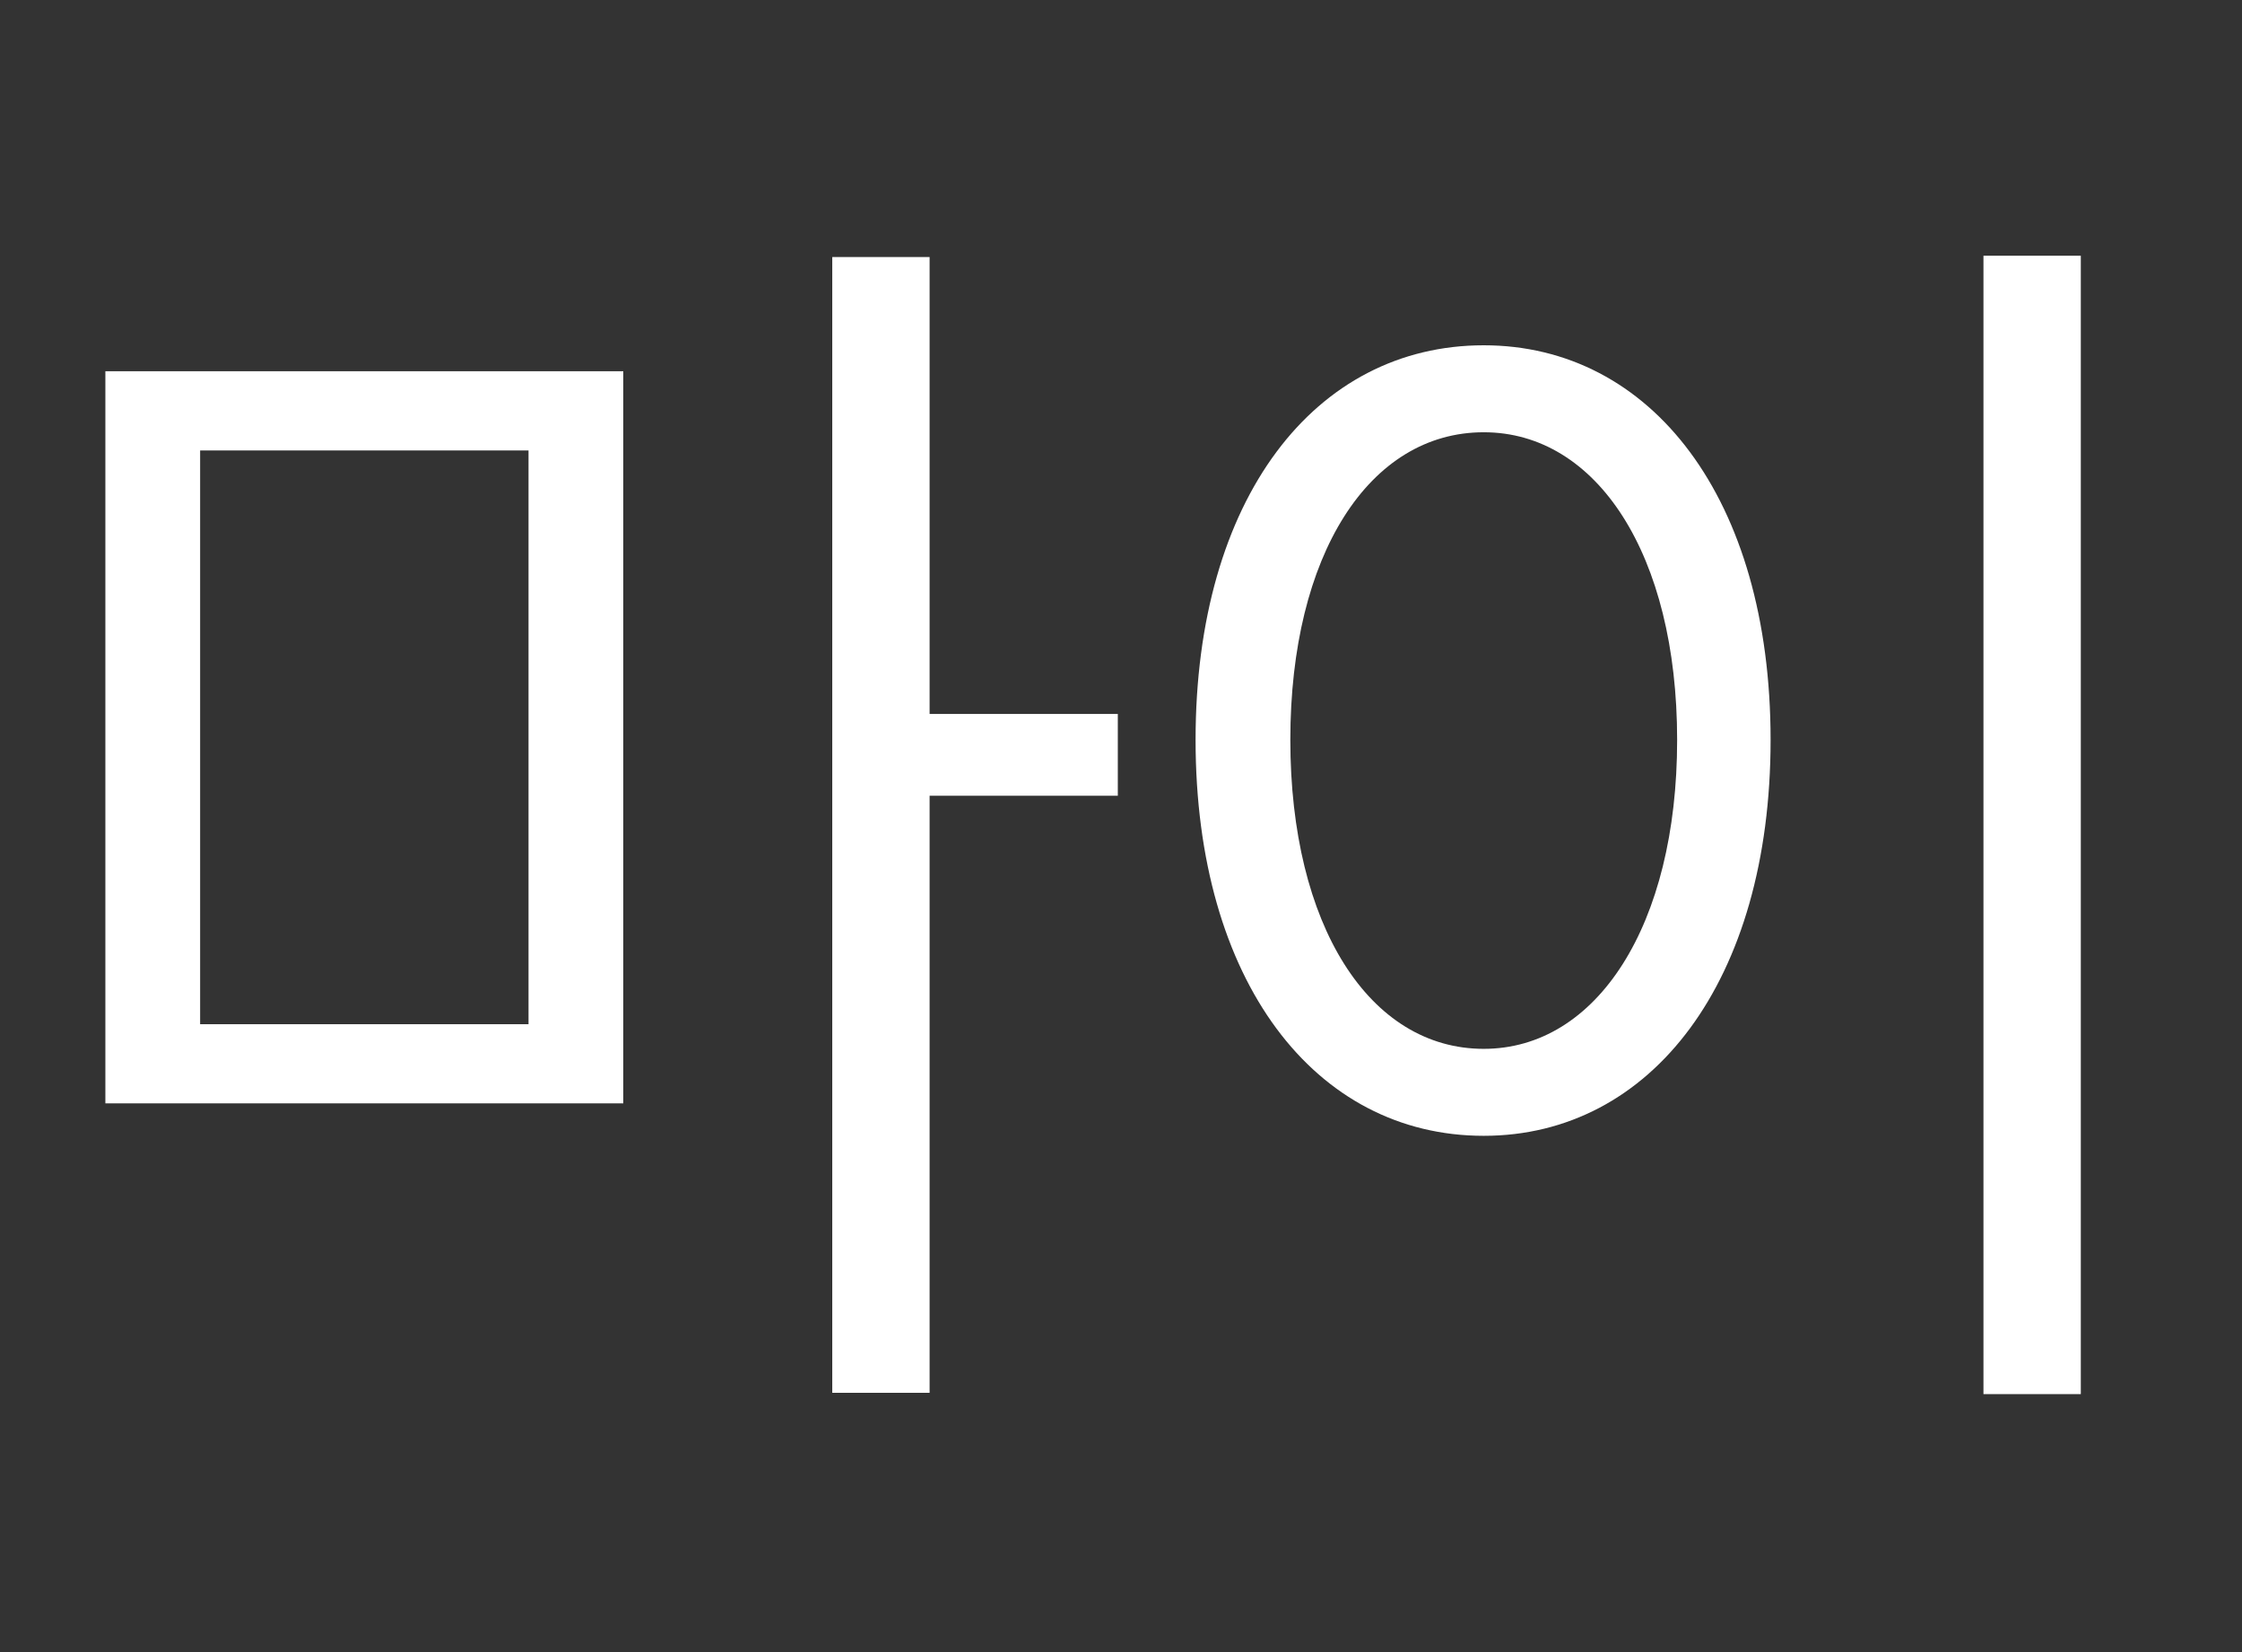 <svg width="19" height="14" viewBox="0 0 19 14" fill="none" xmlns="http://www.w3.org/2000/svg">
<rect x="0" y="0" width="19" height="14" fill="#333333" stroke="none"/>
<path d="M0.893 3.146H5.282V9.35H0.893V3.146ZM1.696 8.679H4.479V3.817H1.696V8.679ZM7.053 11.803V2.178H7.878V6.05H9.473V6.743H7.878V11.803H7.053ZM16.809 2.167H17.634V11.814H16.809V2.167ZM10.132 6.27C10.132 4.224 11.144 2.926 12.574 2.926C13.993 2.926 15.005 4.224 15.005 6.27C15.005 8.316 13.993 9.625 12.574 9.625C11.144 9.625 10.132 8.316 10.132 6.27ZM10.935 6.27C10.935 7.843 11.606 8.888 12.574 8.888C13.531 8.888 14.213 7.843 14.213 6.27C14.213 4.697 13.531 3.663 12.574 3.663C11.606 3.663 10.935 4.697 10.935 6.27Z" fill="white"/>
</svg>
